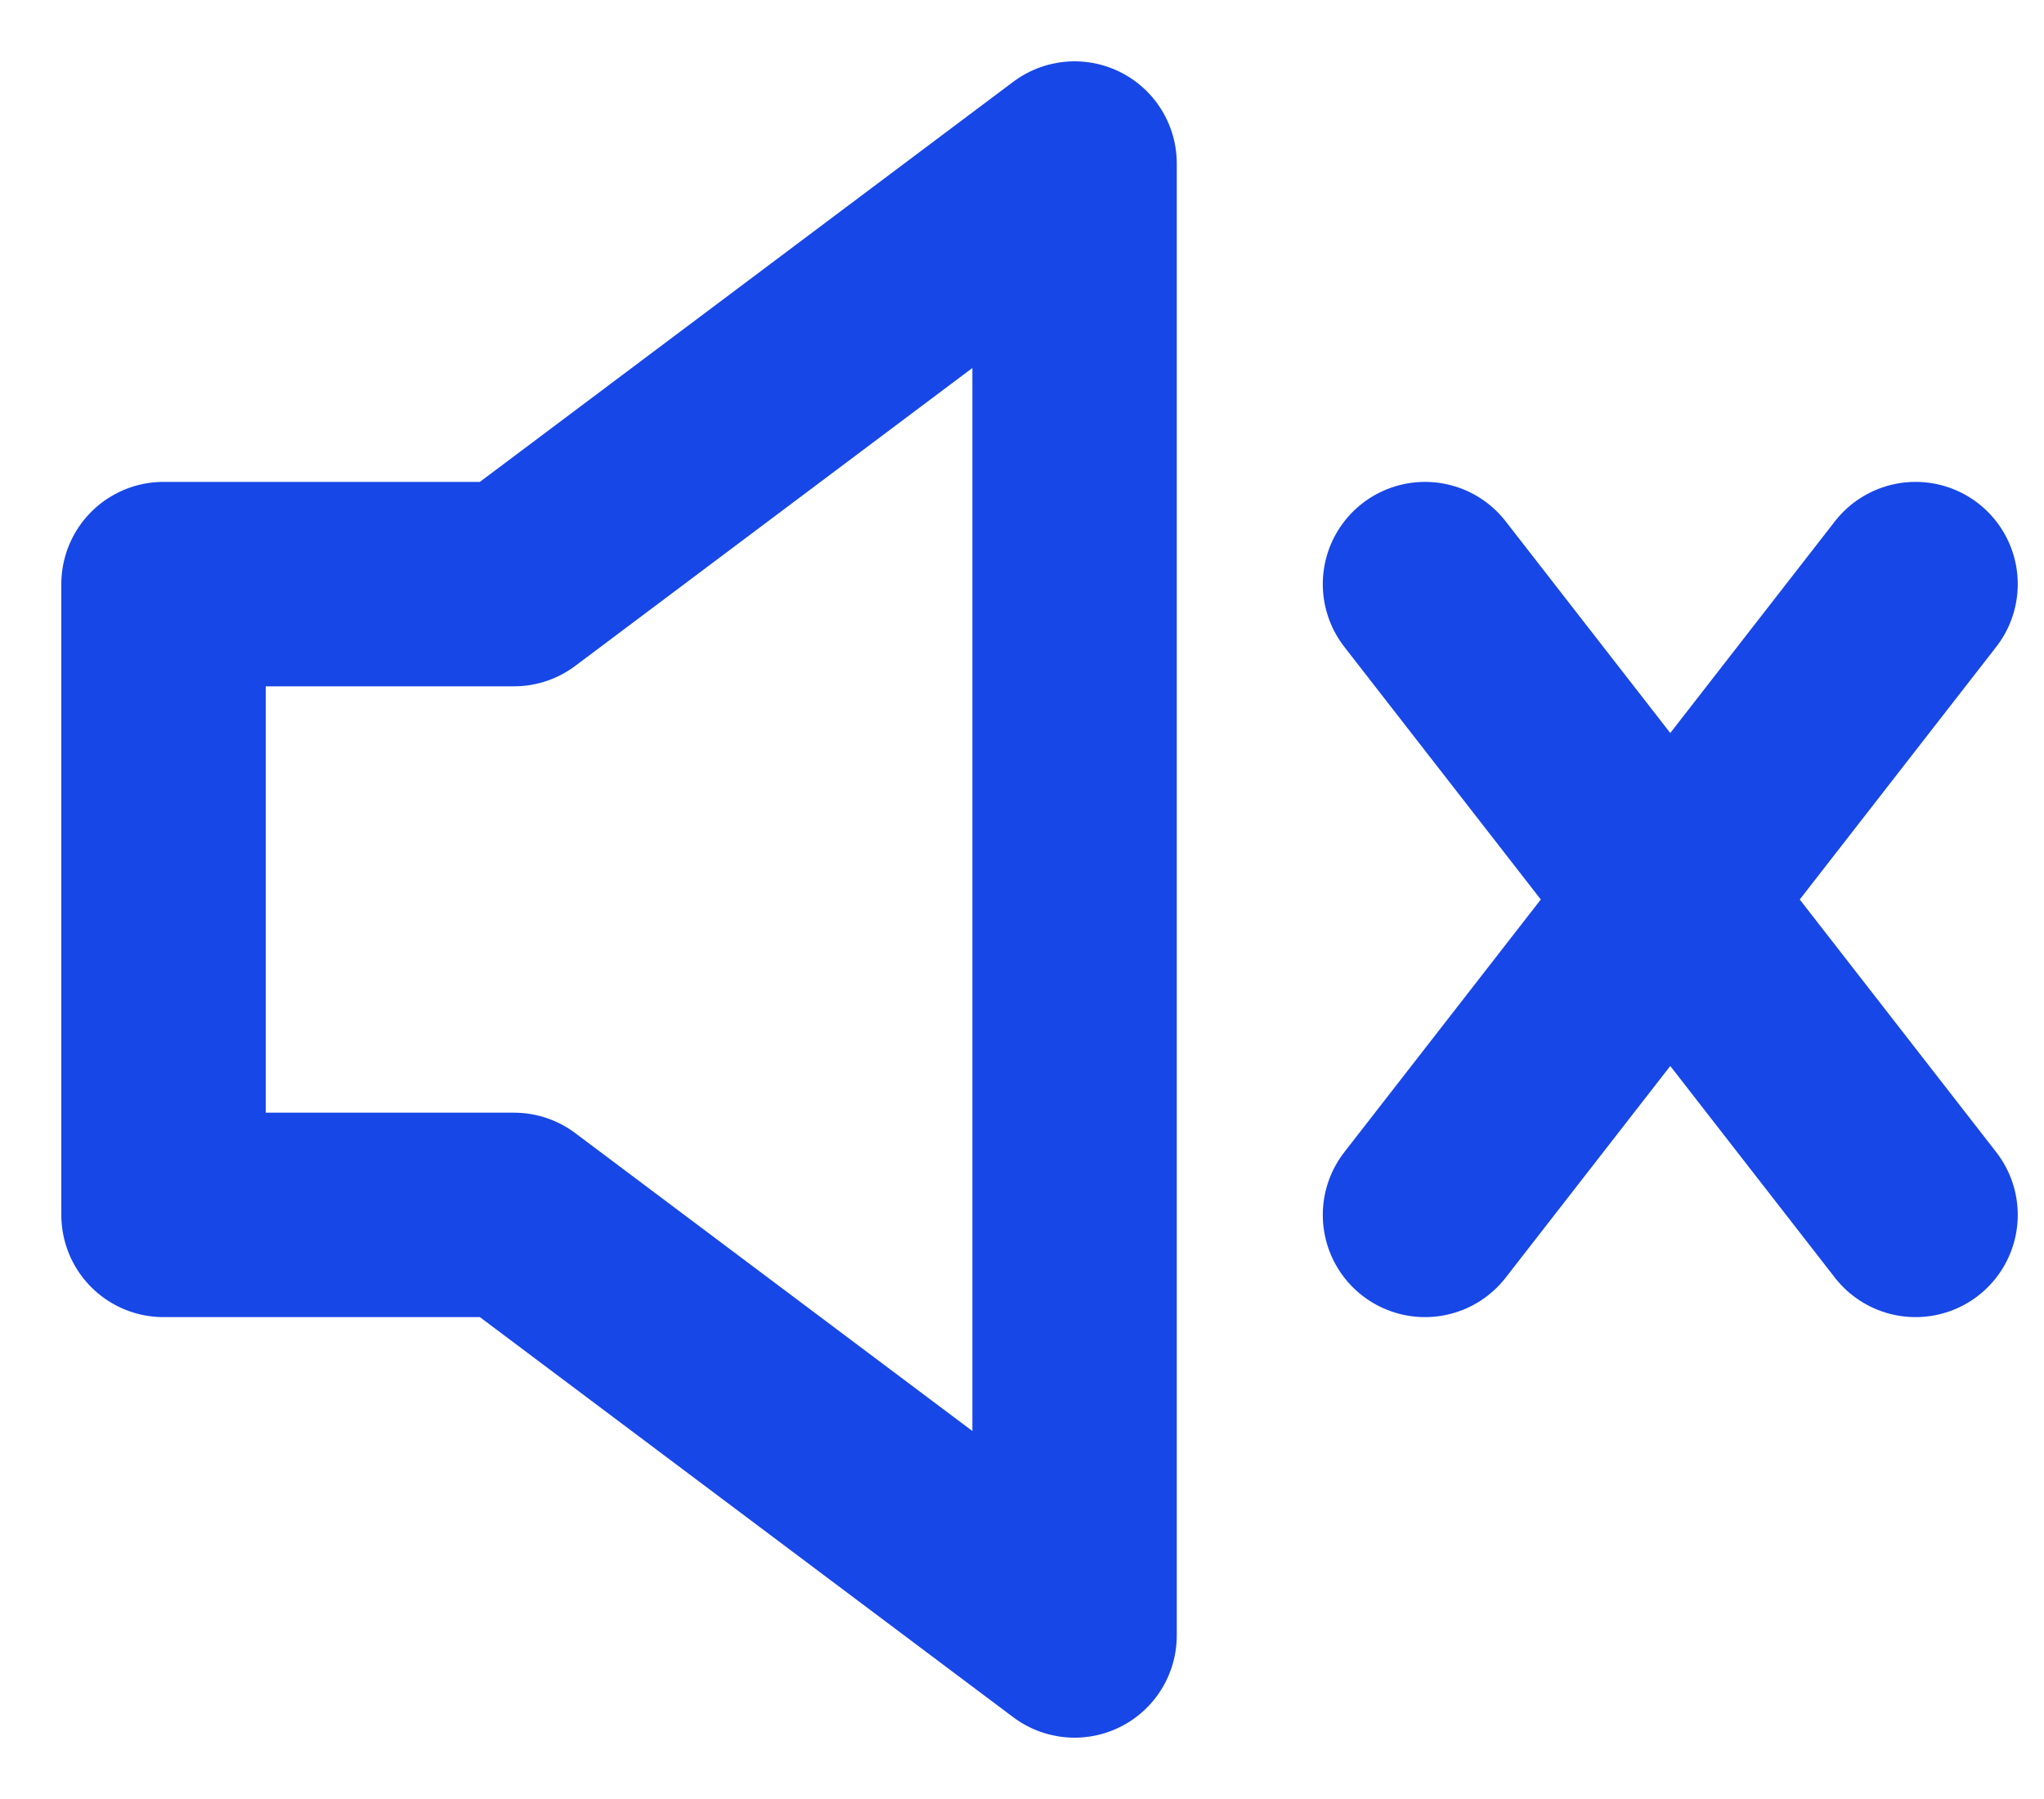 <svg width="25" height="22" viewBox="0 0 25 22" fill="none" xmlns="http://www.w3.org/2000/svg">
<path d="M23.429 7.143L17.429 14.857M17.429 7.143L23.429 14.857M2 7.143V14.857H6.286L13.143 20V2L6.286 7.143H2Z" stroke="#1747E7" stroke-width="2.5" stroke-linecap="round" stroke-linejoin="round"/>
</svg>
